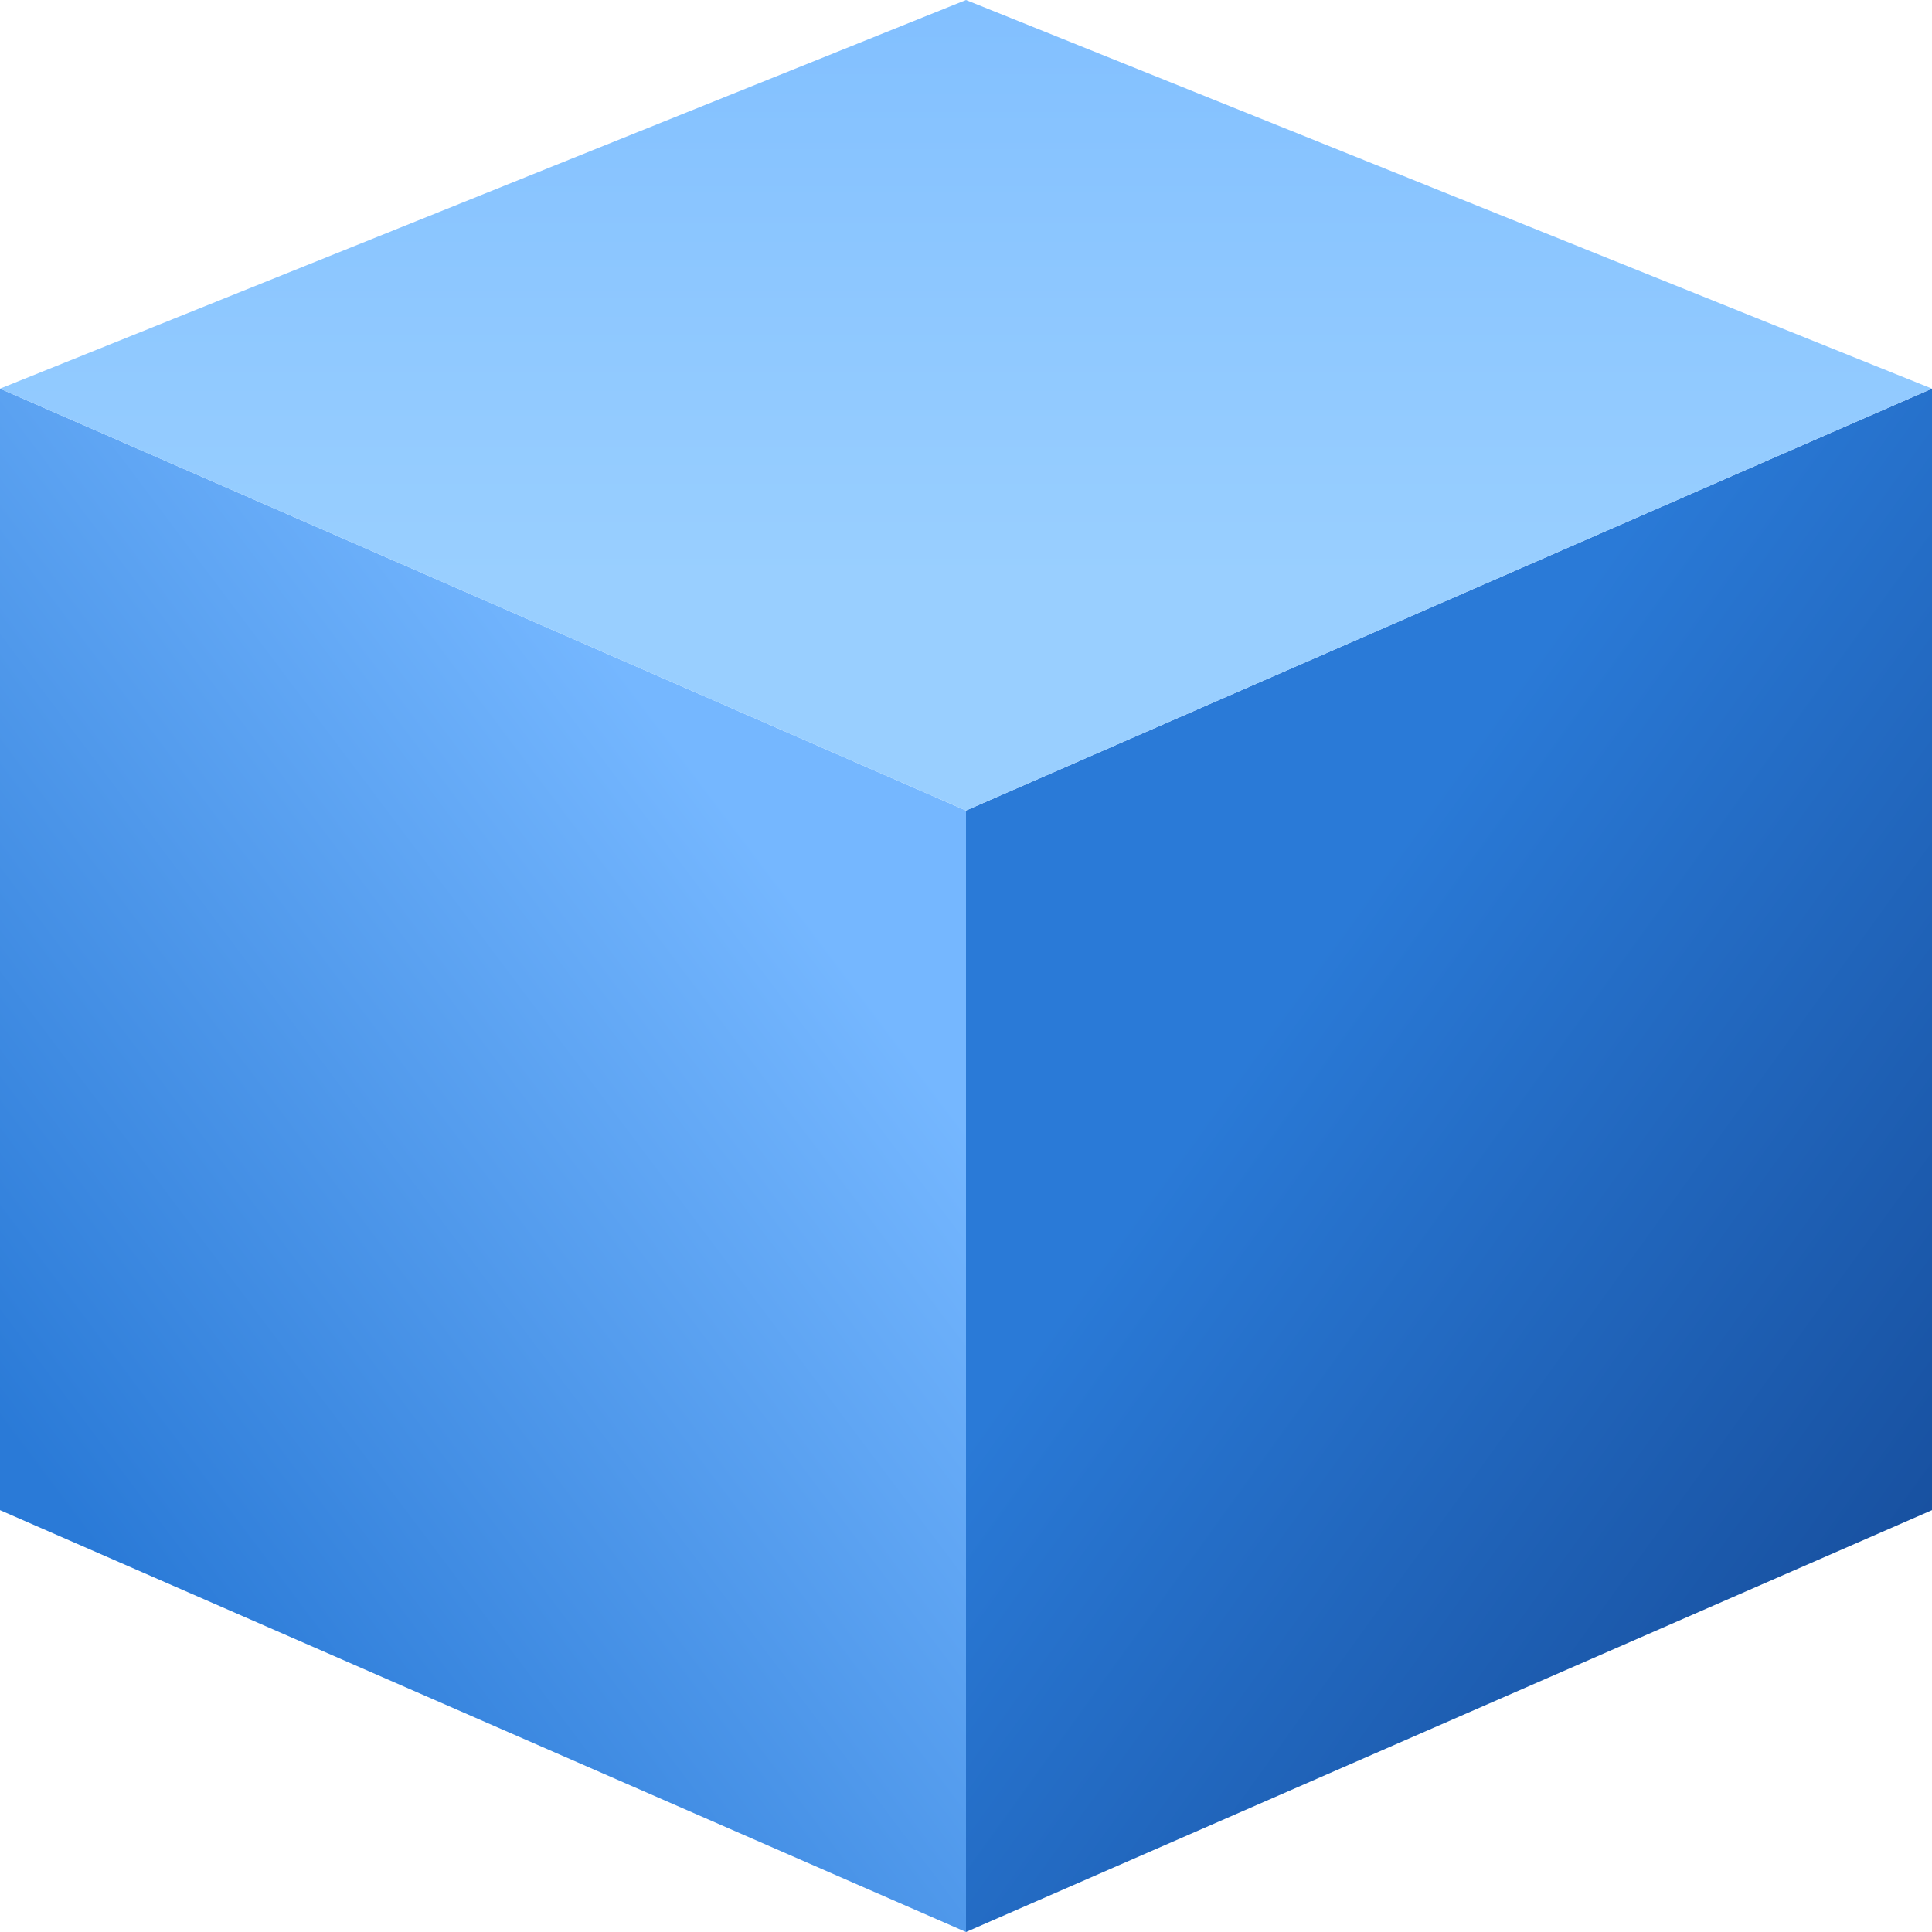 <svg width="48" height="48" viewBox="0 0 48 48" fill="none" xmlns="http://www.w3.org/2000/svg">
<g clip-path="url(#clip0_1394_6727)">
<path d="M24 48L0 37.519V9.656L24 20.137V48Z" fill="url(#paint0_linear_1394_6727)"/>
<path d="M24 48L48 37.519V9.656L24 20.137V48Z" fill="url(#paint1_linear_1394_6727)"/>
<path d="M0 9.656L24 0L48 9.656L24 20.137L0 9.656Z" fill="url(#paint2_linear_1394_6727)"/>
</g>
<defs>
<linearGradient id="paint0_linear_1394_6727" x1="0.857" y1="36.546" x2="19.752" y2="22.322" gradientUnits="userSpaceOnUse">
<stop stop-color="#2A7AD7"/>
<stop offset="1" stop-color="#75B7FF"/>
</linearGradient>
<linearGradient id="paint1_linear_1394_6727" x1="31.313" y1="25.719" x2="52.364" y2="40.899" gradientUnits="userSpaceOnUse">
<stop stop-color="#2A7AD7"/>
<stop offset="1" stop-color="#134692"/>
</linearGradient>
<linearGradient id="paint2_linear_1394_6727" x1="24" y1="-7.855" x2="24" y2="14.337" gradientUnits="userSpaceOnUse">
<stop stop-color="#75B7FF"/>
<stop offset="1" stop-color="#99CFFF"/>
</linearGradient>
<clipPath id="clip0_1394_6727">
<rect width="48" height="48" fill="white"/>
</clipPath>
</defs>
</svg>

